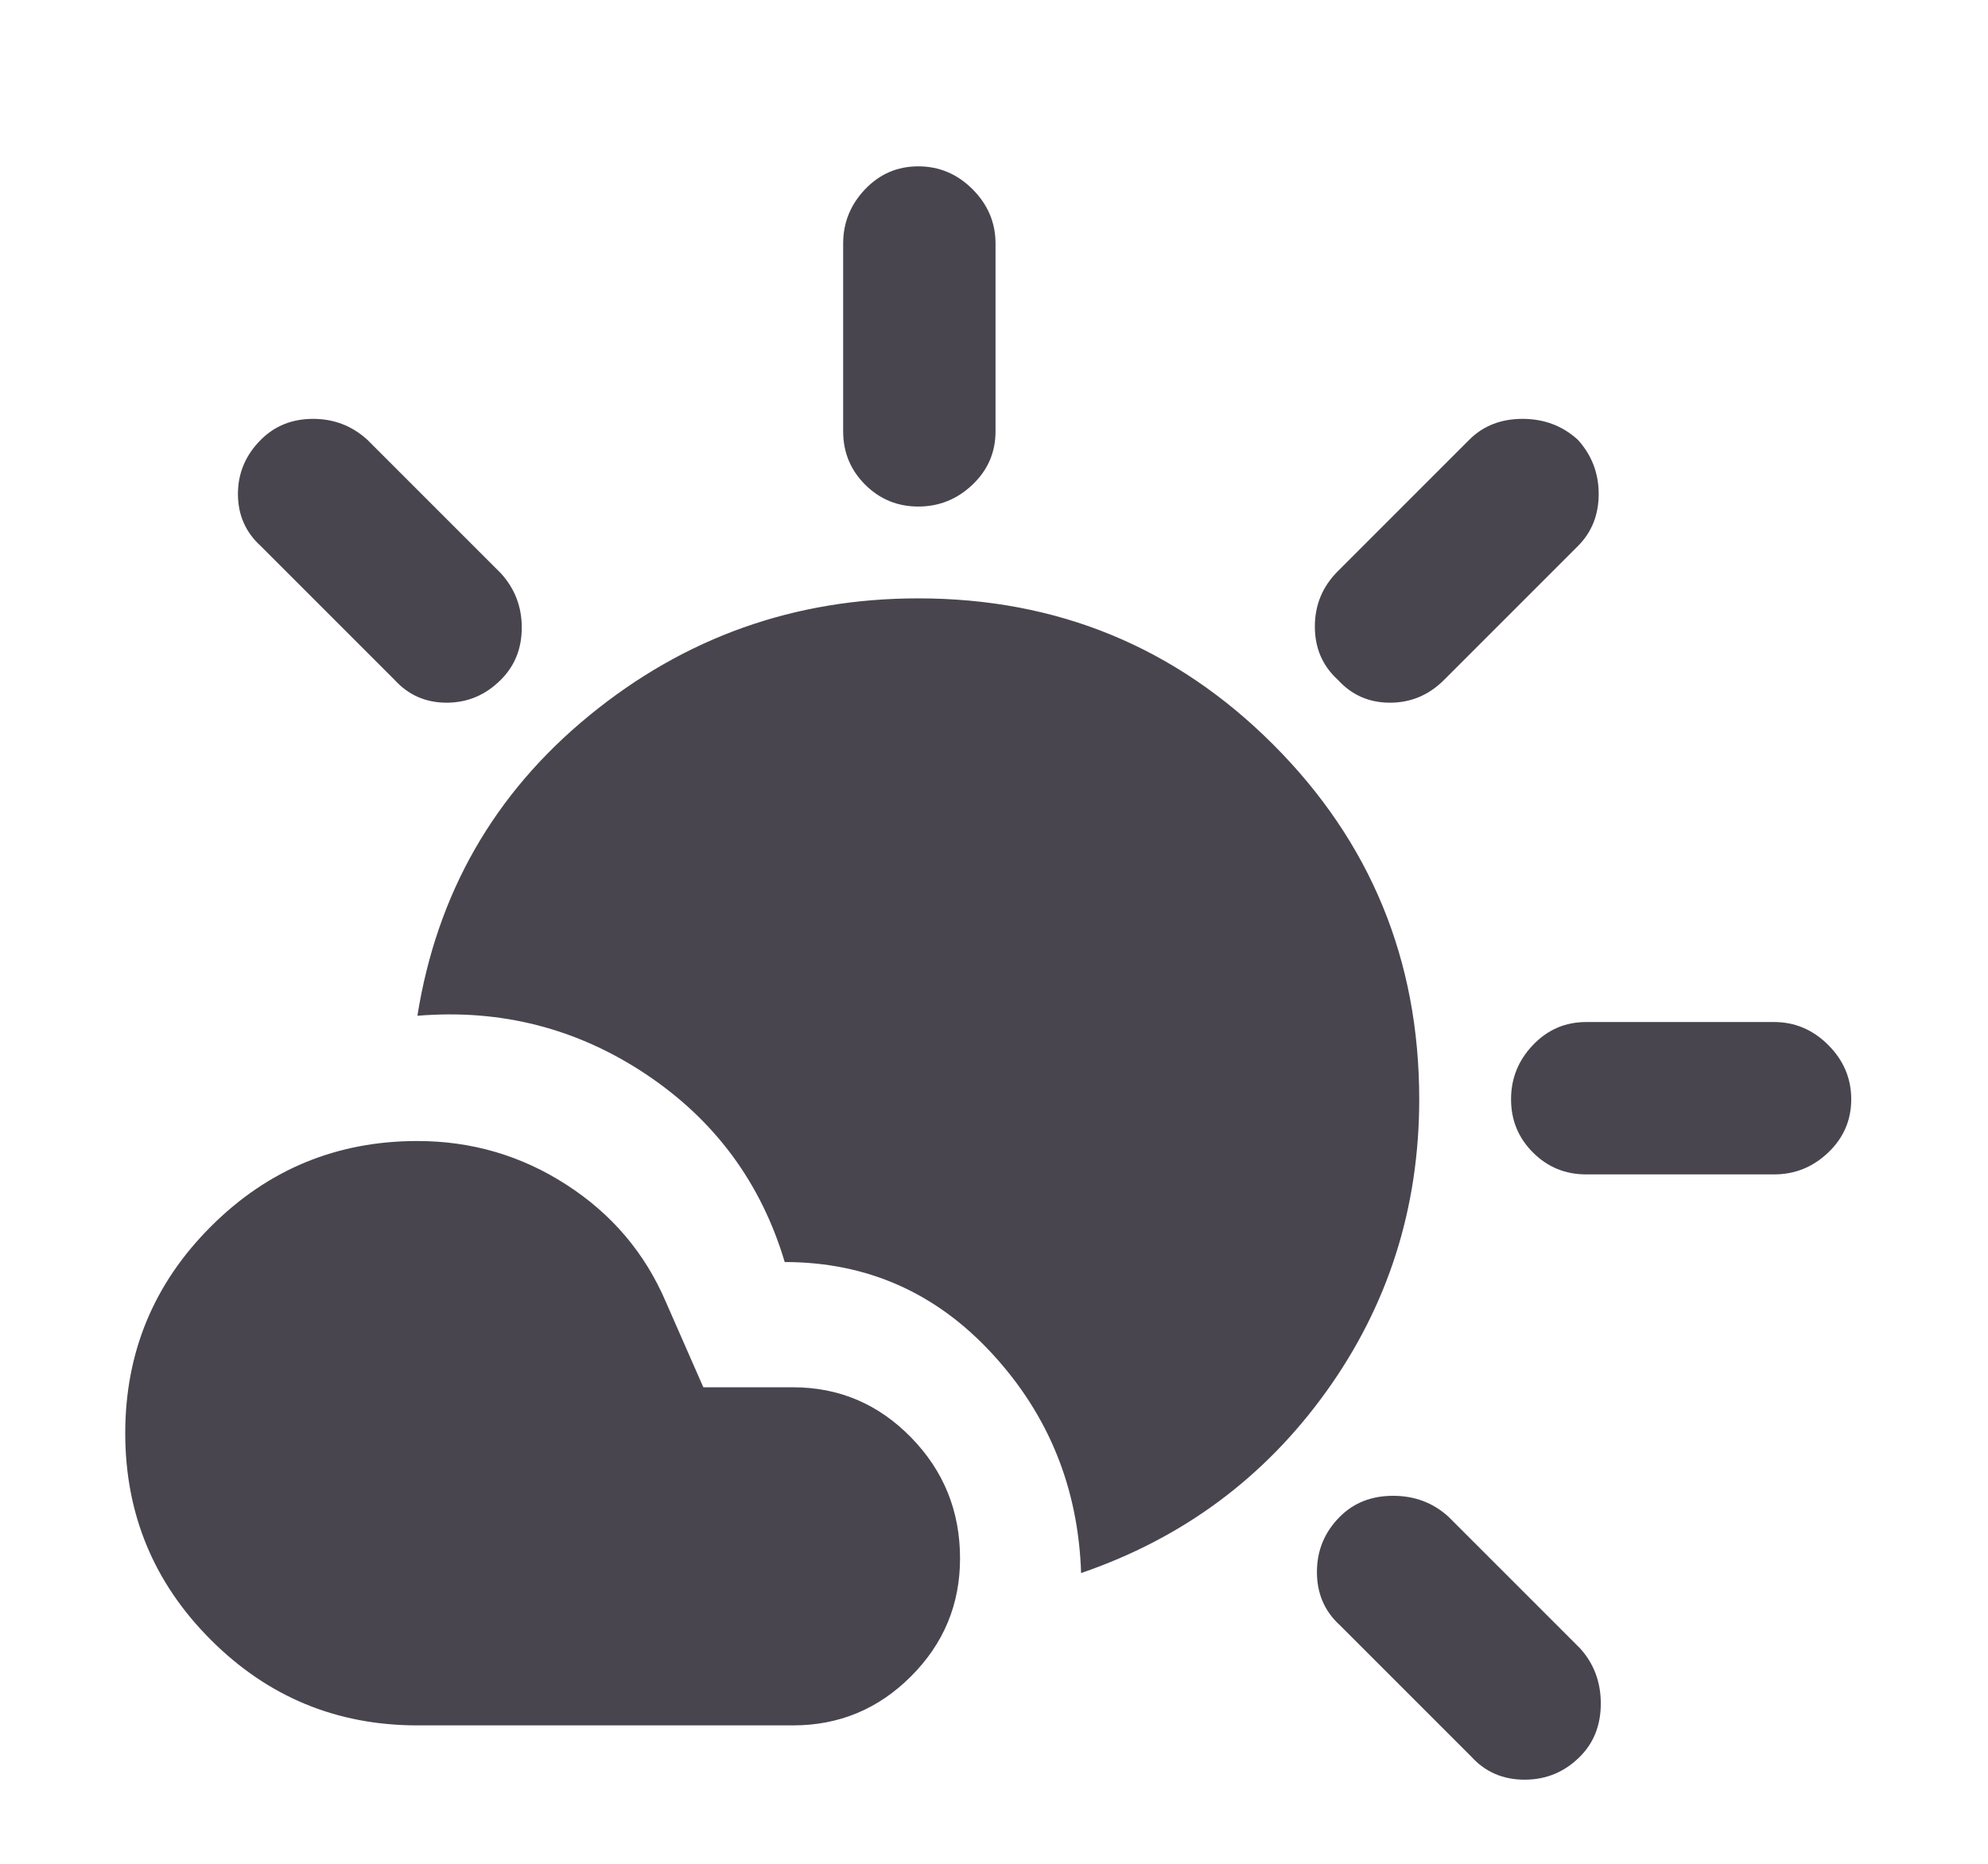 <svg width="48" height="45" viewBox="0 0 48 45" fill="none" xmlns="http://www.w3.org/2000/svg">
<g filter="url(#filter0_dd_2_248)">
<path d="M35.526 40.414L32.352 37.24C31.982 36.904 31.797 36.475 31.797 35.955C31.797 35.434 31.982 34.989 32.352 34.619C32.688 34.283 33.116 34.115 33.637 34.115C34.157 34.115 34.602 34.283 34.972 34.619L38.147 37.794C38.483 38.163 38.651 38.609 38.651 39.129C38.651 39.65 38.483 40.078 38.147 40.414C37.777 40.784 37.332 40.969 36.811 40.969C36.291 40.969 35.862 40.784 35.526 40.414ZM10.078 39.658C8.13 39.658 6.467 38.97 5.09 37.592C3.712 36.215 3.024 34.552 3.024 32.604C3.024 30.655 3.712 28.992 5.09 27.615C6.467 26.237 8.13 25.549 10.078 25.549C11.389 25.549 12.59 25.901 13.681 26.607C14.773 27.312 15.571 28.253 16.075 29.429L16.982 31.495H19.149C20.258 31.495 21.207 31.898 21.996 32.704C22.786 33.511 23.18 34.485 23.18 35.627C23.18 36.736 22.786 37.685 21.996 38.474C21.207 39.264 20.258 39.658 19.149 39.658H10.078ZM26.103 35.98C26.036 33.931 25.322 32.167 23.961 30.689C22.601 29.21 20.93 28.471 18.947 28.471C18.376 26.557 17.259 25.045 15.596 23.936C13.933 22.828 12.094 22.357 10.078 22.525C10.549 19.569 11.934 17.15 14.236 15.269C16.537 13.387 19.183 12.447 22.172 12.447C25.532 12.447 28.387 13.623 30.739 15.974C33.091 18.326 34.267 21.181 34.267 24.541C34.267 27.161 33.519 29.513 32.024 31.596C30.529 33.679 28.555 35.14 26.103 35.98ZM38.298 26.355C37.794 26.355 37.366 26.179 37.013 25.826C36.66 25.473 36.484 25.045 36.484 24.541C36.484 24.037 36.66 23.6 37.013 23.231C37.366 22.861 37.794 22.676 38.298 22.676H42.833C43.337 22.676 43.774 22.861 44.143 23.231C44.513 23.6 44.698 24.037 44.698 24.541C44.698 25.045 44.513 25.473 44.143 25.826C43.774 26.179 43.337 26.355 42.833 26.355H38.298ZM9.524 14.412L6.299 11.187C5.929 10.851 5.745 10.431 5.745 9.927C5.745 9.423 5.929 8.987 6.299 8.617C6.635 8.281 7.055 8.113 7.559 8.113C8.063 8.113 8.499 8.281 8.869 8.617L12.094 11.842C12.43 12.212 12.598 12.648 12.598 13.152C12.598 13.656 12.43 14.076 12.094 14.412C11.725 14.782 11.288 14.966 10.784 14.966C10.28 14.966 9.86 14.782 9.524 14.412ZM32.301 14.412C31.932 14.076 31.747 13.648 31.747 13.127C31.747 12.606 31.932 12.161 32.301 11.792L35.476 8.617C35.812 8.281 36.24 8.113 36.761 8.113C37.282 8.113 37.727 8.281 38.096 8.617C38.432 8.987 38.6 9.423 38.6 9.927C38.6 10.431 38.432 10.851 38.096 11.187L34.871 14.412C34.502 14.782 34.065 14.966 33.561 14.966C33.057 14.966 32.637 14.782 32.301 14.412ZM22.172 10.23C21.669 10.23 21.24 10.053 20.887 9.7C20.535 9.348 20.358 8.919 20.358 8.415V3.88C20.358 3.376 20.535 2.94 20.887 2.57C21.24 2.2 21.669 2.016 22.172 2.016C22.676 2.016 23.113 2.2 23.483 2.57C23.852 2.94 24.037 3.376 24.037 3.88V8.415C24.037 8.919 23.852 9.348 23.483 9.7C23.113 10.053 22.676 10.23 22.172 10.23Z" fill="#49454F"/>
</g>
<defs>
<filter id="filter0_dd_2_248" x="0" y="0" width="47.721" height="45" filterUnits="userSpaceOnUse" color-interpolation-filters="sRGB">
<feFlood flood-opacity="0" result="BackgroundImageFix"/>
<feColorMatrix in="SourceAlpha" type="matrix" values="0 0 0 0 0 0 0 0 0 0 0 0 0 0 0 0 0 0 127 0" result="hardAlpha"/>
<feOffset dy="1"/>
<feGaussianBlur stdDeviation="1.5"/>
<feColorMatrix type="matrix" values="0 0 0 0 0 0 0 0 0 0 0 0 0 0 0 0 0 0 0.15 0"/>
<feBlend mode="normal" in2="BackgroundImageFix" result="effect1_dropShadow_2_248"/>
<feColorMatrix in="SourceAlpha" type="matrix" values="0 0 0 0 0 0 0 0 0 0 0 0 0 0 0 0 0 0 127 0" result="hardAlpha"/>
<feOffset dy="1"/>
<feGaussianBlur stdDeviation="1"/>
<feColorMatrix type="matrix" values="0 0 0 0 0 0 0 0 0 0 0 0 0 0 0 0 0 0 0.3 0"/>
<feBlend mode="normal" in2="effect1_dropShadow_2_248" result="effect2_dropShadow_2_248"/>
<feBlend mode="normal" in="SourceGraphic" in2="effect2_dropShadow_2_248" result="shape"/>
</filter>
</defs>
</svg>
